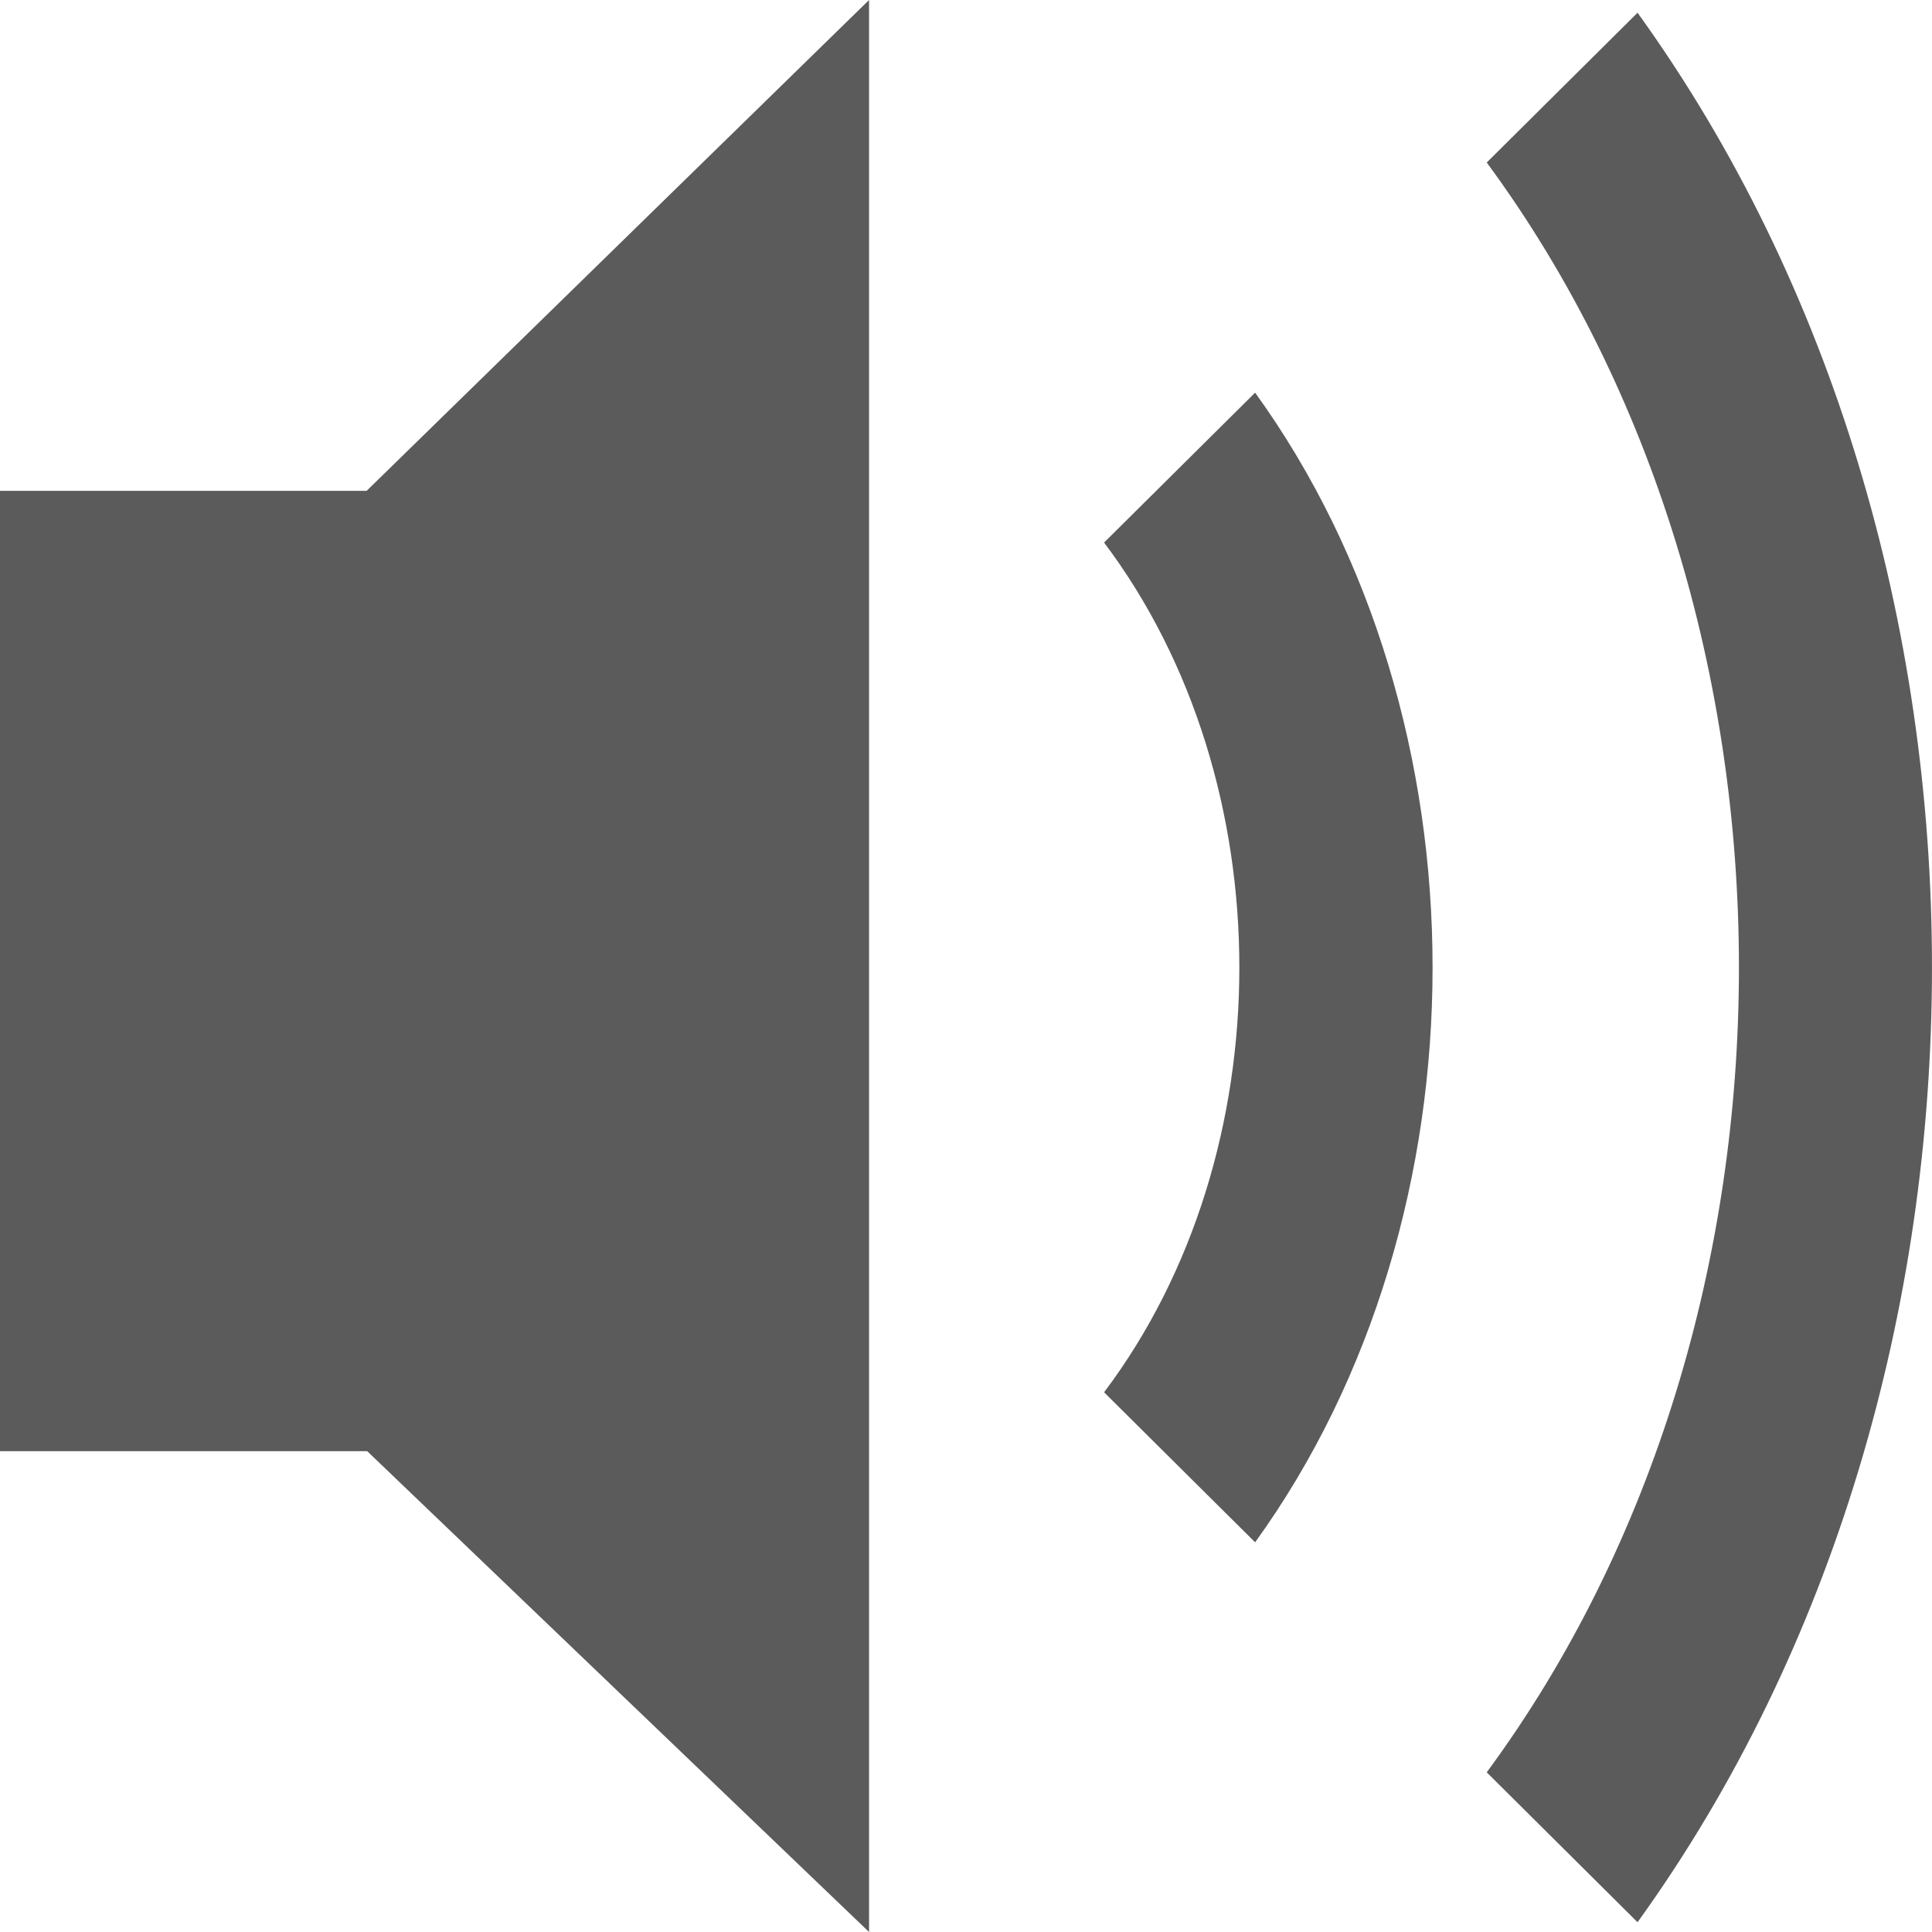 <svg width="17" height="17" viewBox="0 0 17 17" fill="none" xmlns="http://www.w3.org/2000/svg">
<path fill-rule="evenodd" clip-rule="evenodd" d="M14.409 16.914L13.082 15.595C16.041 11.581 16.041 5.445 13.082 1.43L14.409 0.112C17.864 4.9 17.863 12.125 14.409 16.914ZM11.044 3.455L9.715 4.774C11.302 6.882 11.302 10.144 9.715 12.251L11.044 13.571C13.126 10.689 13.126 6.337 11.044 3.455ZM7.647 0L3.226 4.319H0V12.769H3.231L7.647 17V0Z" fill="#5B5B5B"/>
</svg>
